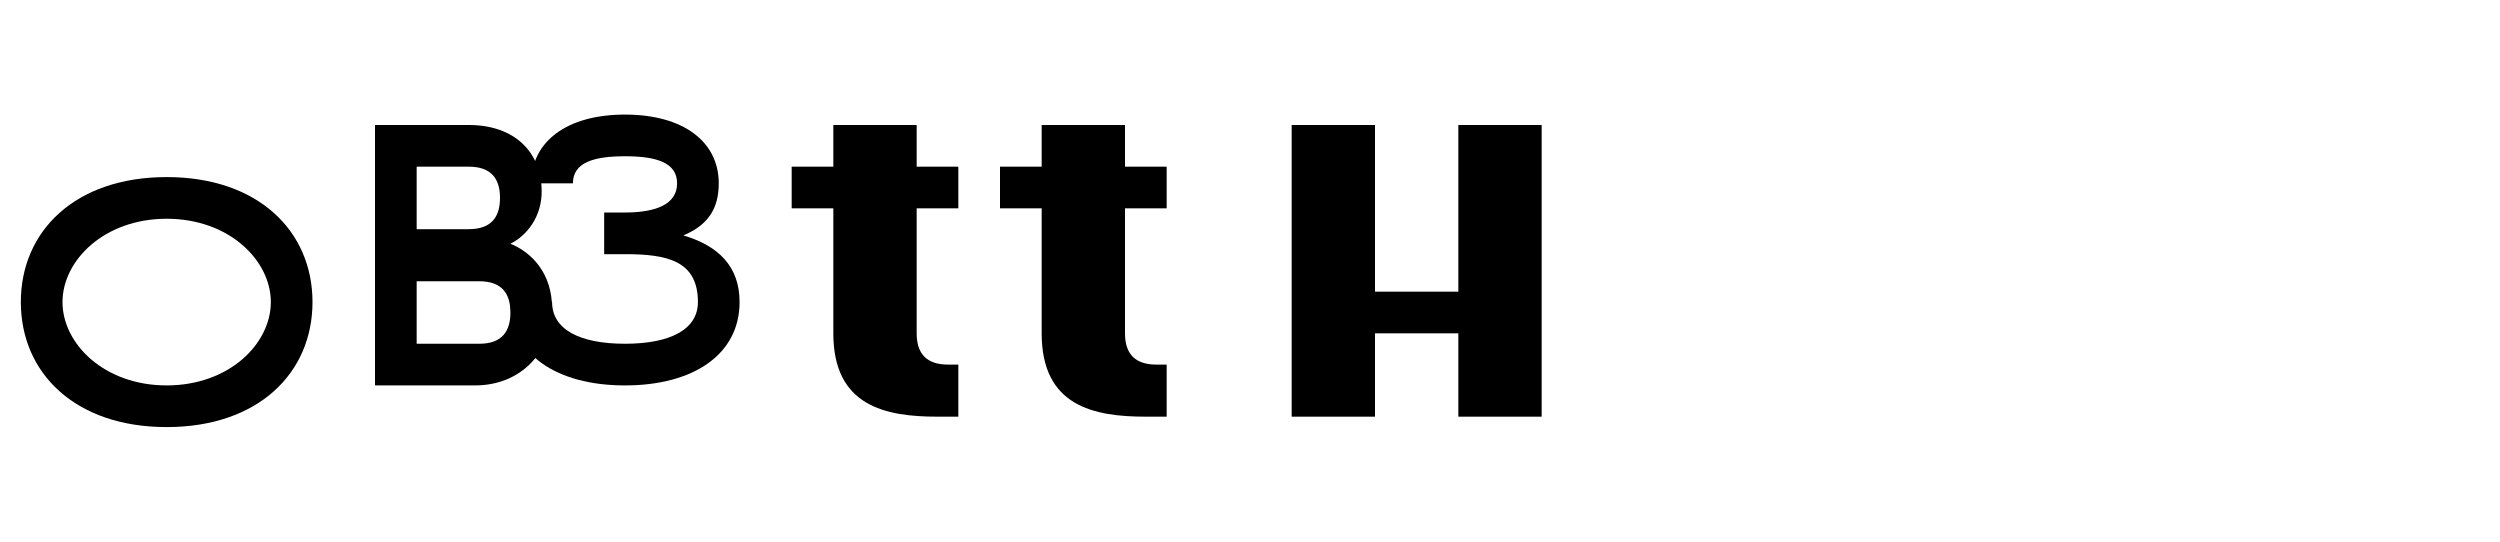 <svg width="120" height="26" viewBox="0 0 120 26" fill="none" xmlns="http://www.w3.org/2000/svg">
  <g fill="currentColor">
    <path d="M8 18.5C11 18.5 13 16.5 13 14.5C13 12.5 11 10.5 8 10.5C5 10.5 3 12.5 3 14.5C3 16.5 5 18.5 8 18.5ZM8 8.5C12.4 8.5 15 11.1 15 14.5C15 17.9 12.4 20.5 8 20.5C3.6 20.5 1 17.9 1 14.5C1 11.1 3.6 8.5 8 8.5Z"/>
    <path d="M18 6H22.5C24.7 6 26 7.3 26 9.2C26 10.4 25.3 11.3 24.5 11.7C25.5 12.1 26.5 13.1 26.5 14.8C26.5 16.9 25 18.5 22.8 18.5H18V6ZM20 11H22.5C23.6 11 24 10.4 24 9.5C24 8.6 23.6 8 22.5 8H20V11ZM20 13V16.5H23C24.1 16.5 24.5 15.9 24.5 15C24.5 14.1 24.1 13.5 23 13.5H20V13Z"/>
    <path d="M30 18.5C33.3 18.5 35.5 17 35.5 14.5C35.5 12.8 34.5 11.8 32.8 11.3C34 10.8 34.5 10 34.5 8.8C34.5 6.8 32.8 5.5 30 5.5C27.2 5.5 25.5 6.8 25.5 8.8H27.5C27.5 7.8 28.5 7.5 30 7.5C31.5 7.5 32.5 7.8 32.5 8.8C32.5 9.8 31.5 10.2 30 10.2H29V12.2H30C32 12.2 33.5 12.5 33.5 14.5C33.5 15.8 32.2 16.5 30 16.5C27.8 16.5 26.5 15.8 26.5 14.5H24.5C24.5 17 26.7 18.5 30 18.5Z"/>
    <path d="M42 6H44V8H46V10H44V16C44 17 44.5 17.5 45.5 17.5H46V20H45C42.5 20 40 19.5 40 16V10H38V8H40V6H42Z"/>
    <path d="M52 6H54V8H56V10H54V16C54 17 54.5 17.5 55.5 17.5H56V20H55C52.5 20 50 19.5 50 16V10H48V8H50V6H52Z"/>
    <path d="M62 6H66V14H70V6H74V20H70V16H66V20H62V6Z"/>
  </g>
</svg>